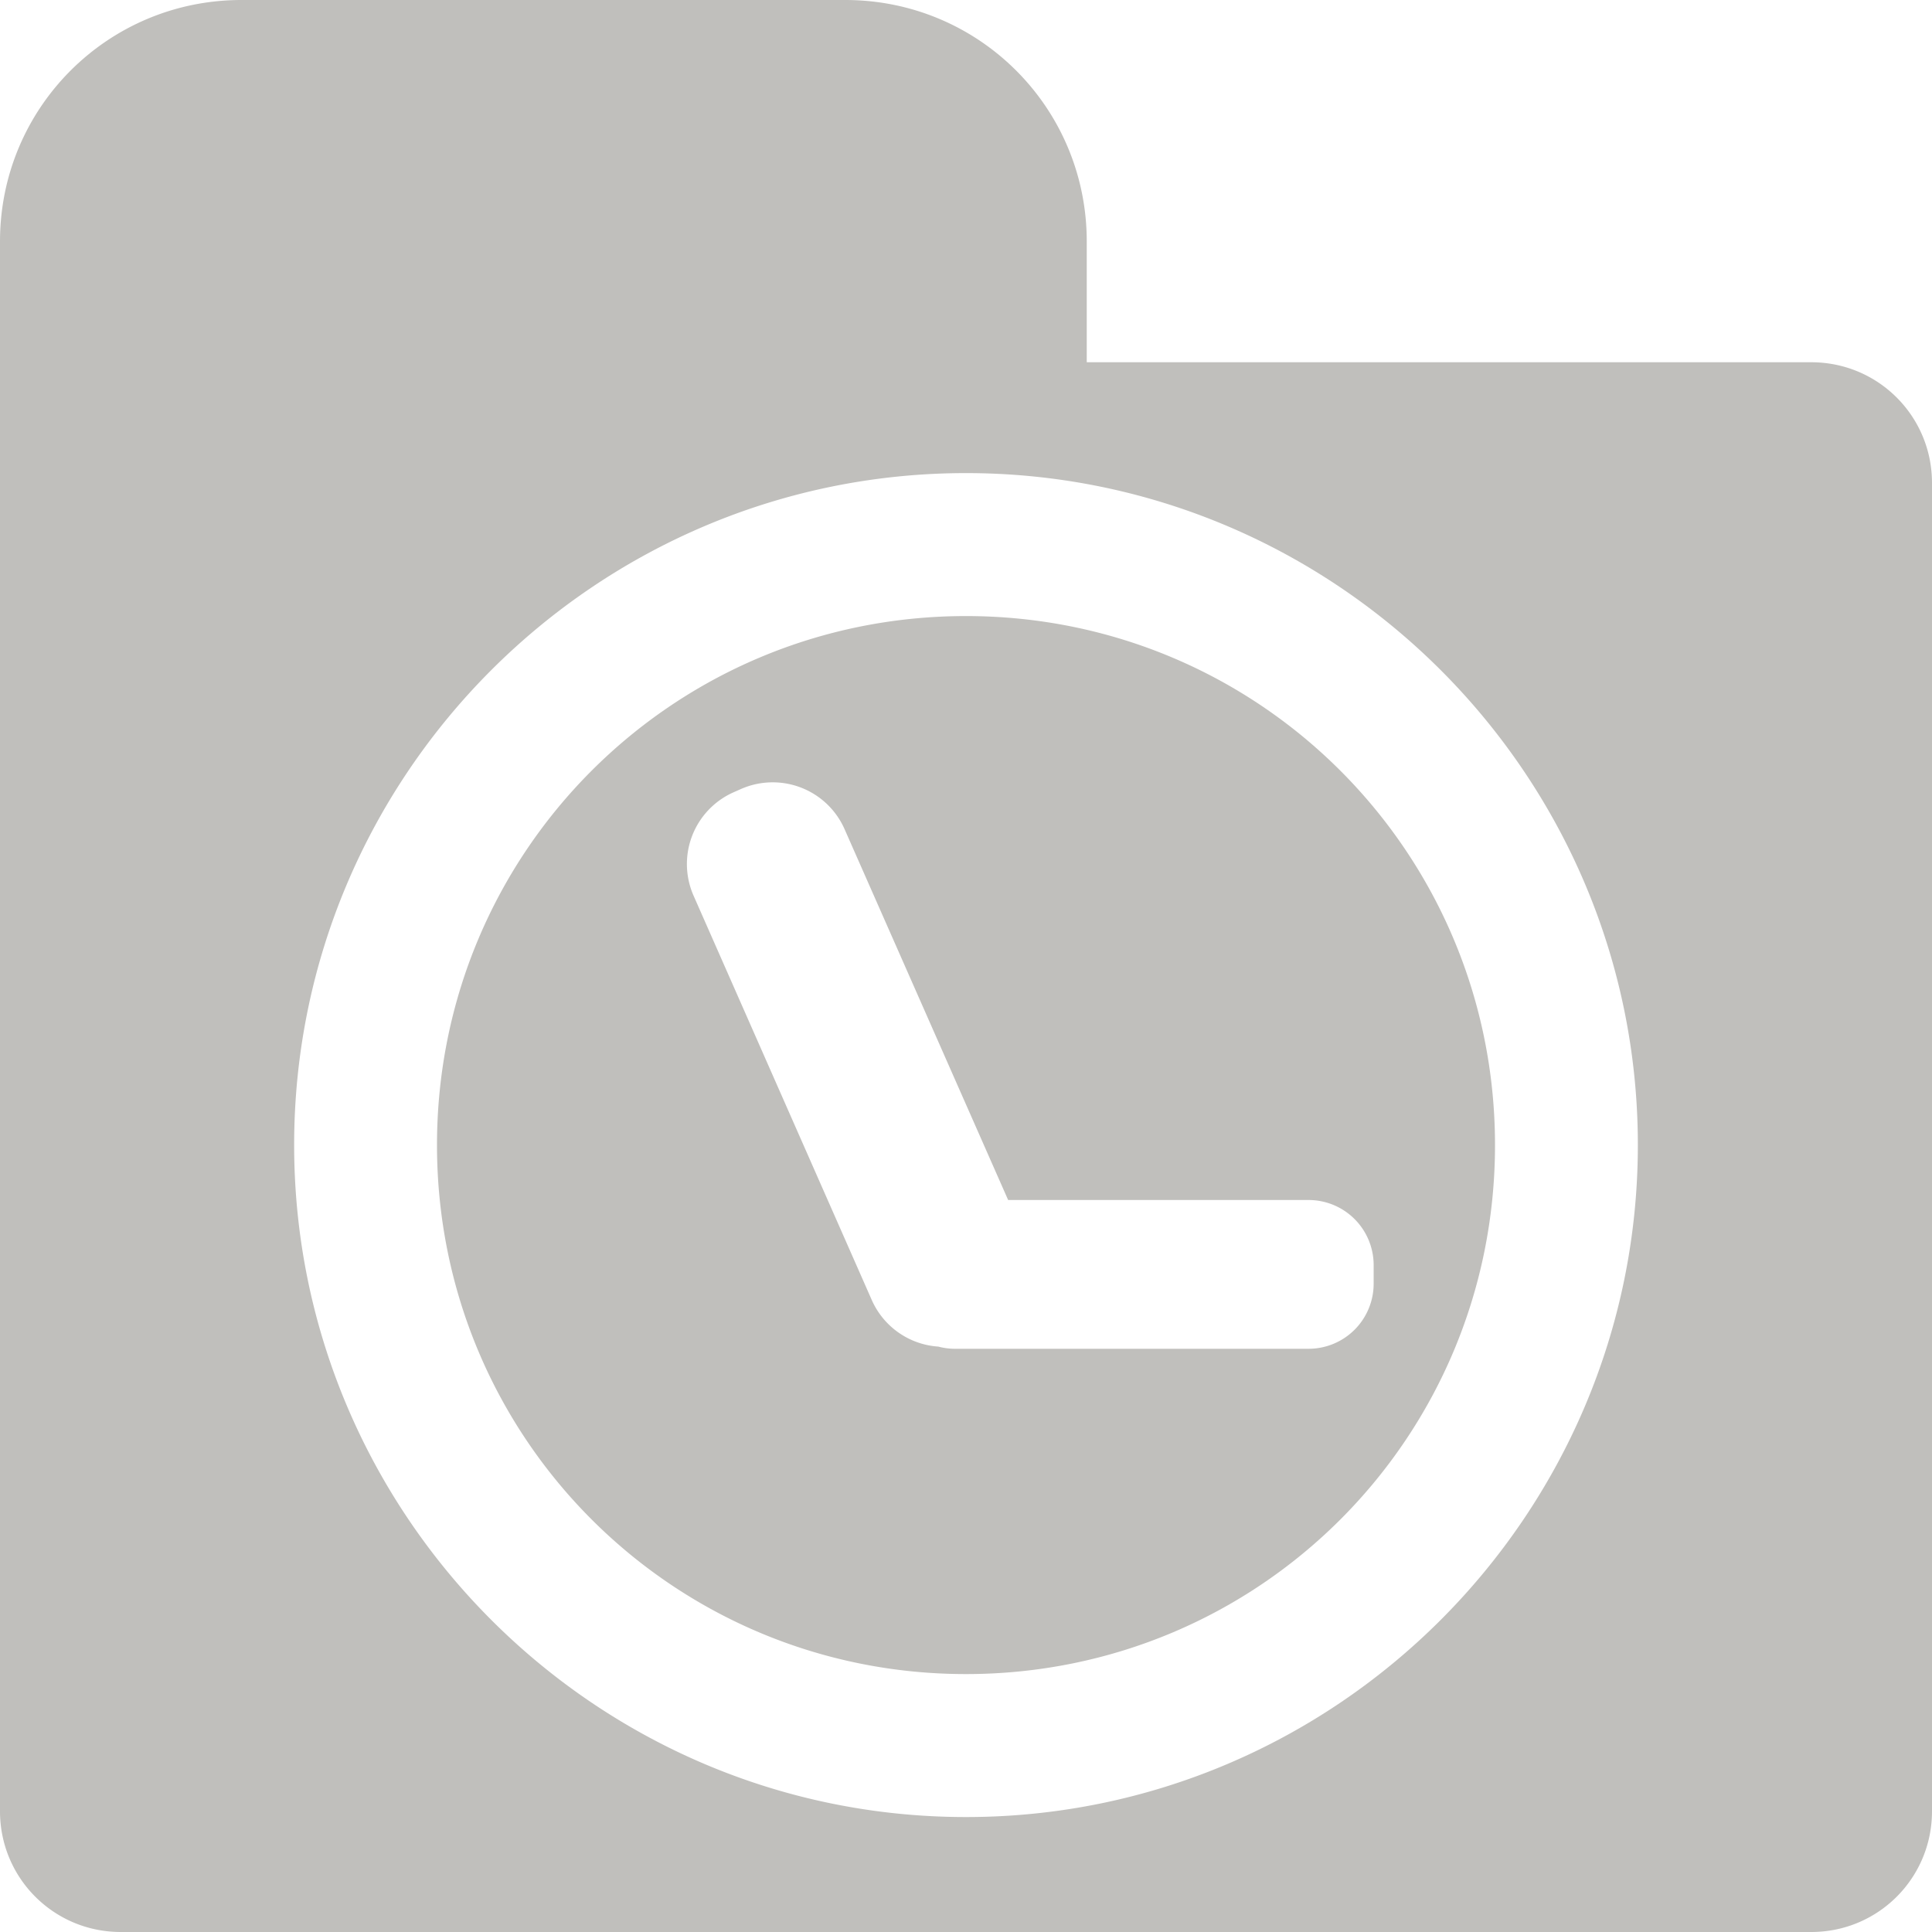 <svg xmlns="http://www.w3.org/2000/svg" height="16" width="16">
  <path d="M2-2e-7c-1.108 0-2 .892-2 2V15c0 .554.446 1 1 1h14c.554 0 1-.446 1-1V4c0-.554-.446-1-1-1H9v-1C9 .892 8.108-2e-7 7-2e-7zm6 3.918c3.067 0 5.564 2.498 5.564 5.564 0 3.067-2.498 5.566-5.564 5.566-3.067 0-5.564-2.5-5.564-5.566 0-3.067 2.498-5.564 5.564-5.564zm0 1.184c-2.426 0-4.381 1.954-4.381 4.381 0 2.426 1.954 4.381 4.381 4.381s4.381-1.954 4.381-4.381c0-2.426-1.954-4.381-4.381-4.381zm-1.6 1.377a.65.65 0 01.006 0 .65.65 0 01.588.387l1.355 3.072h2.488a.539.539 0 01.539.539v.154a.539.539 0 01-.539.539H7.902a.539.539 0 01-.131-.018.65.65 0 01-.551-.385L5.744 7.418a.65.65 0 01.332-.857l.061-.027a.65.65 0 01.264-.055z" fill="#c0bfbc"/>
</svg>
